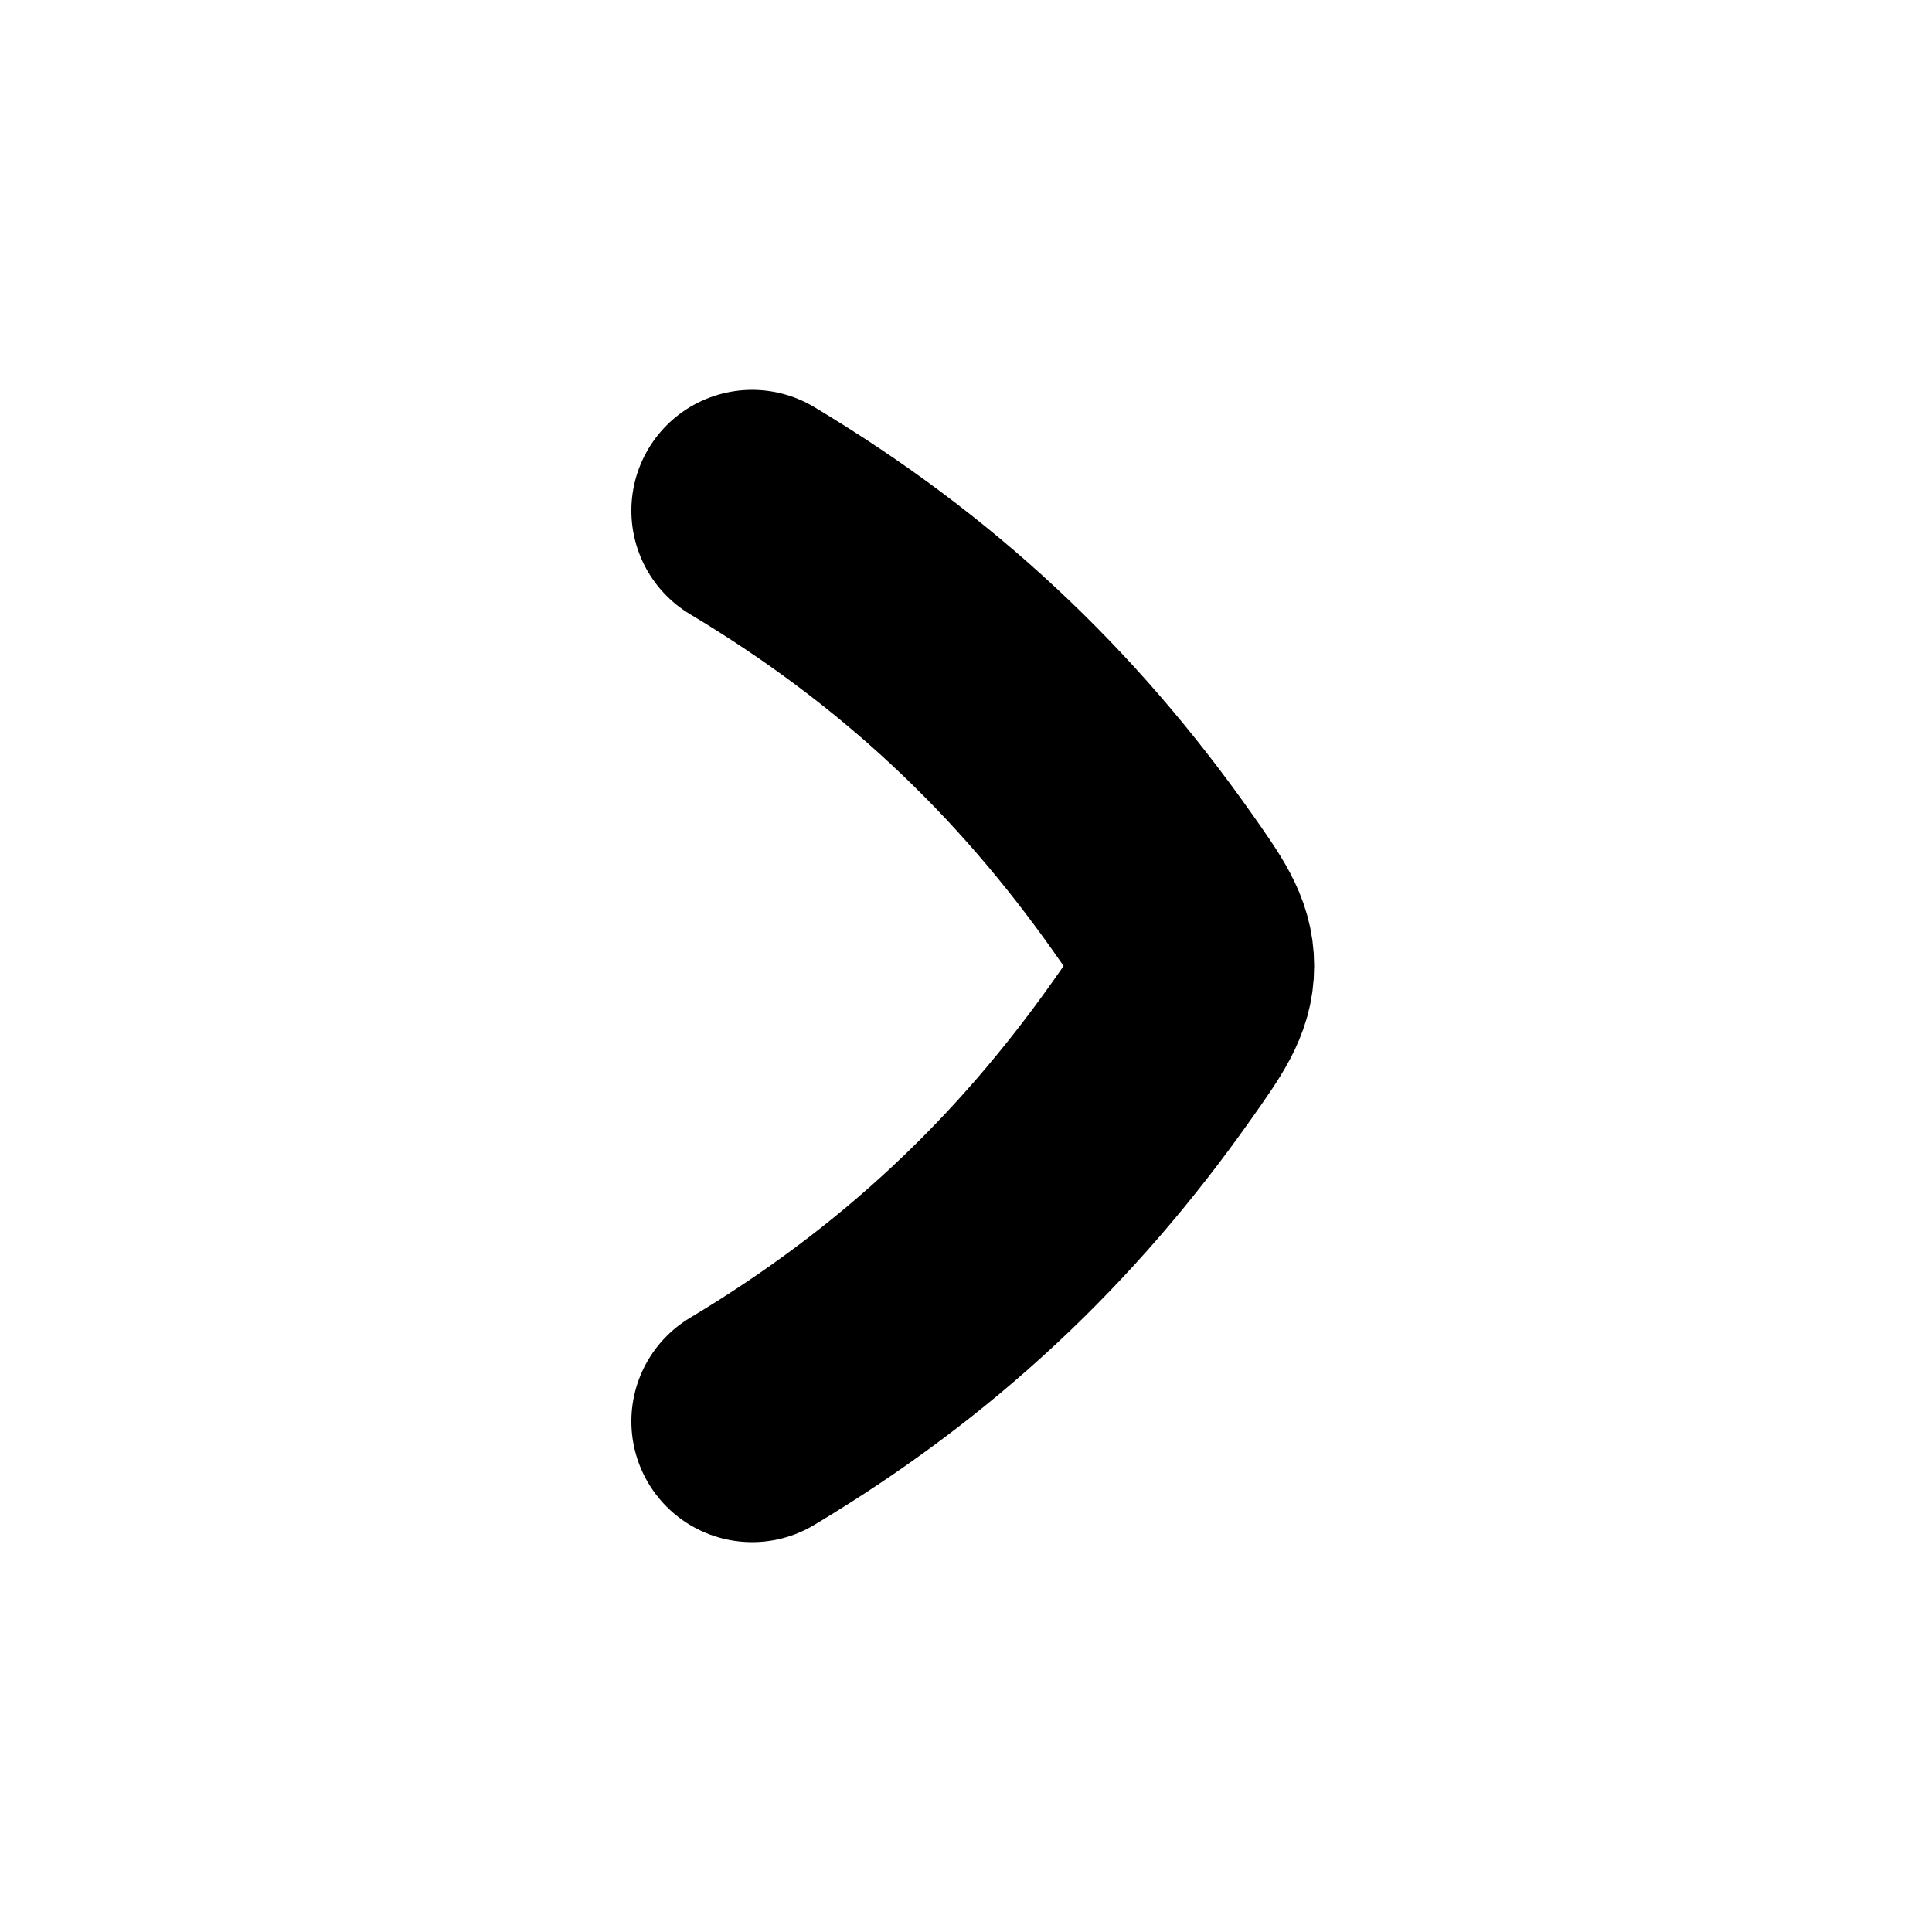 <svg width="24" height="24" viewBox="0 0 24 24" fill="none" xmlns="http://www.w3.org/2000/svg">
    <path d="M9.343 17.657C11.396 16.427 12.987 14.926 14.324 13.027C14.658 12.554 14.825 12.317 14.825 12C14.825 11.683 14.658 11.446 14.324 10.972C12.987 9.074 11.396 7.573 9.343 6.343" stroke="currentColor" stroke-width="3" stroke-linecap="round" stroke-linejoin="round"/>
</svg>
